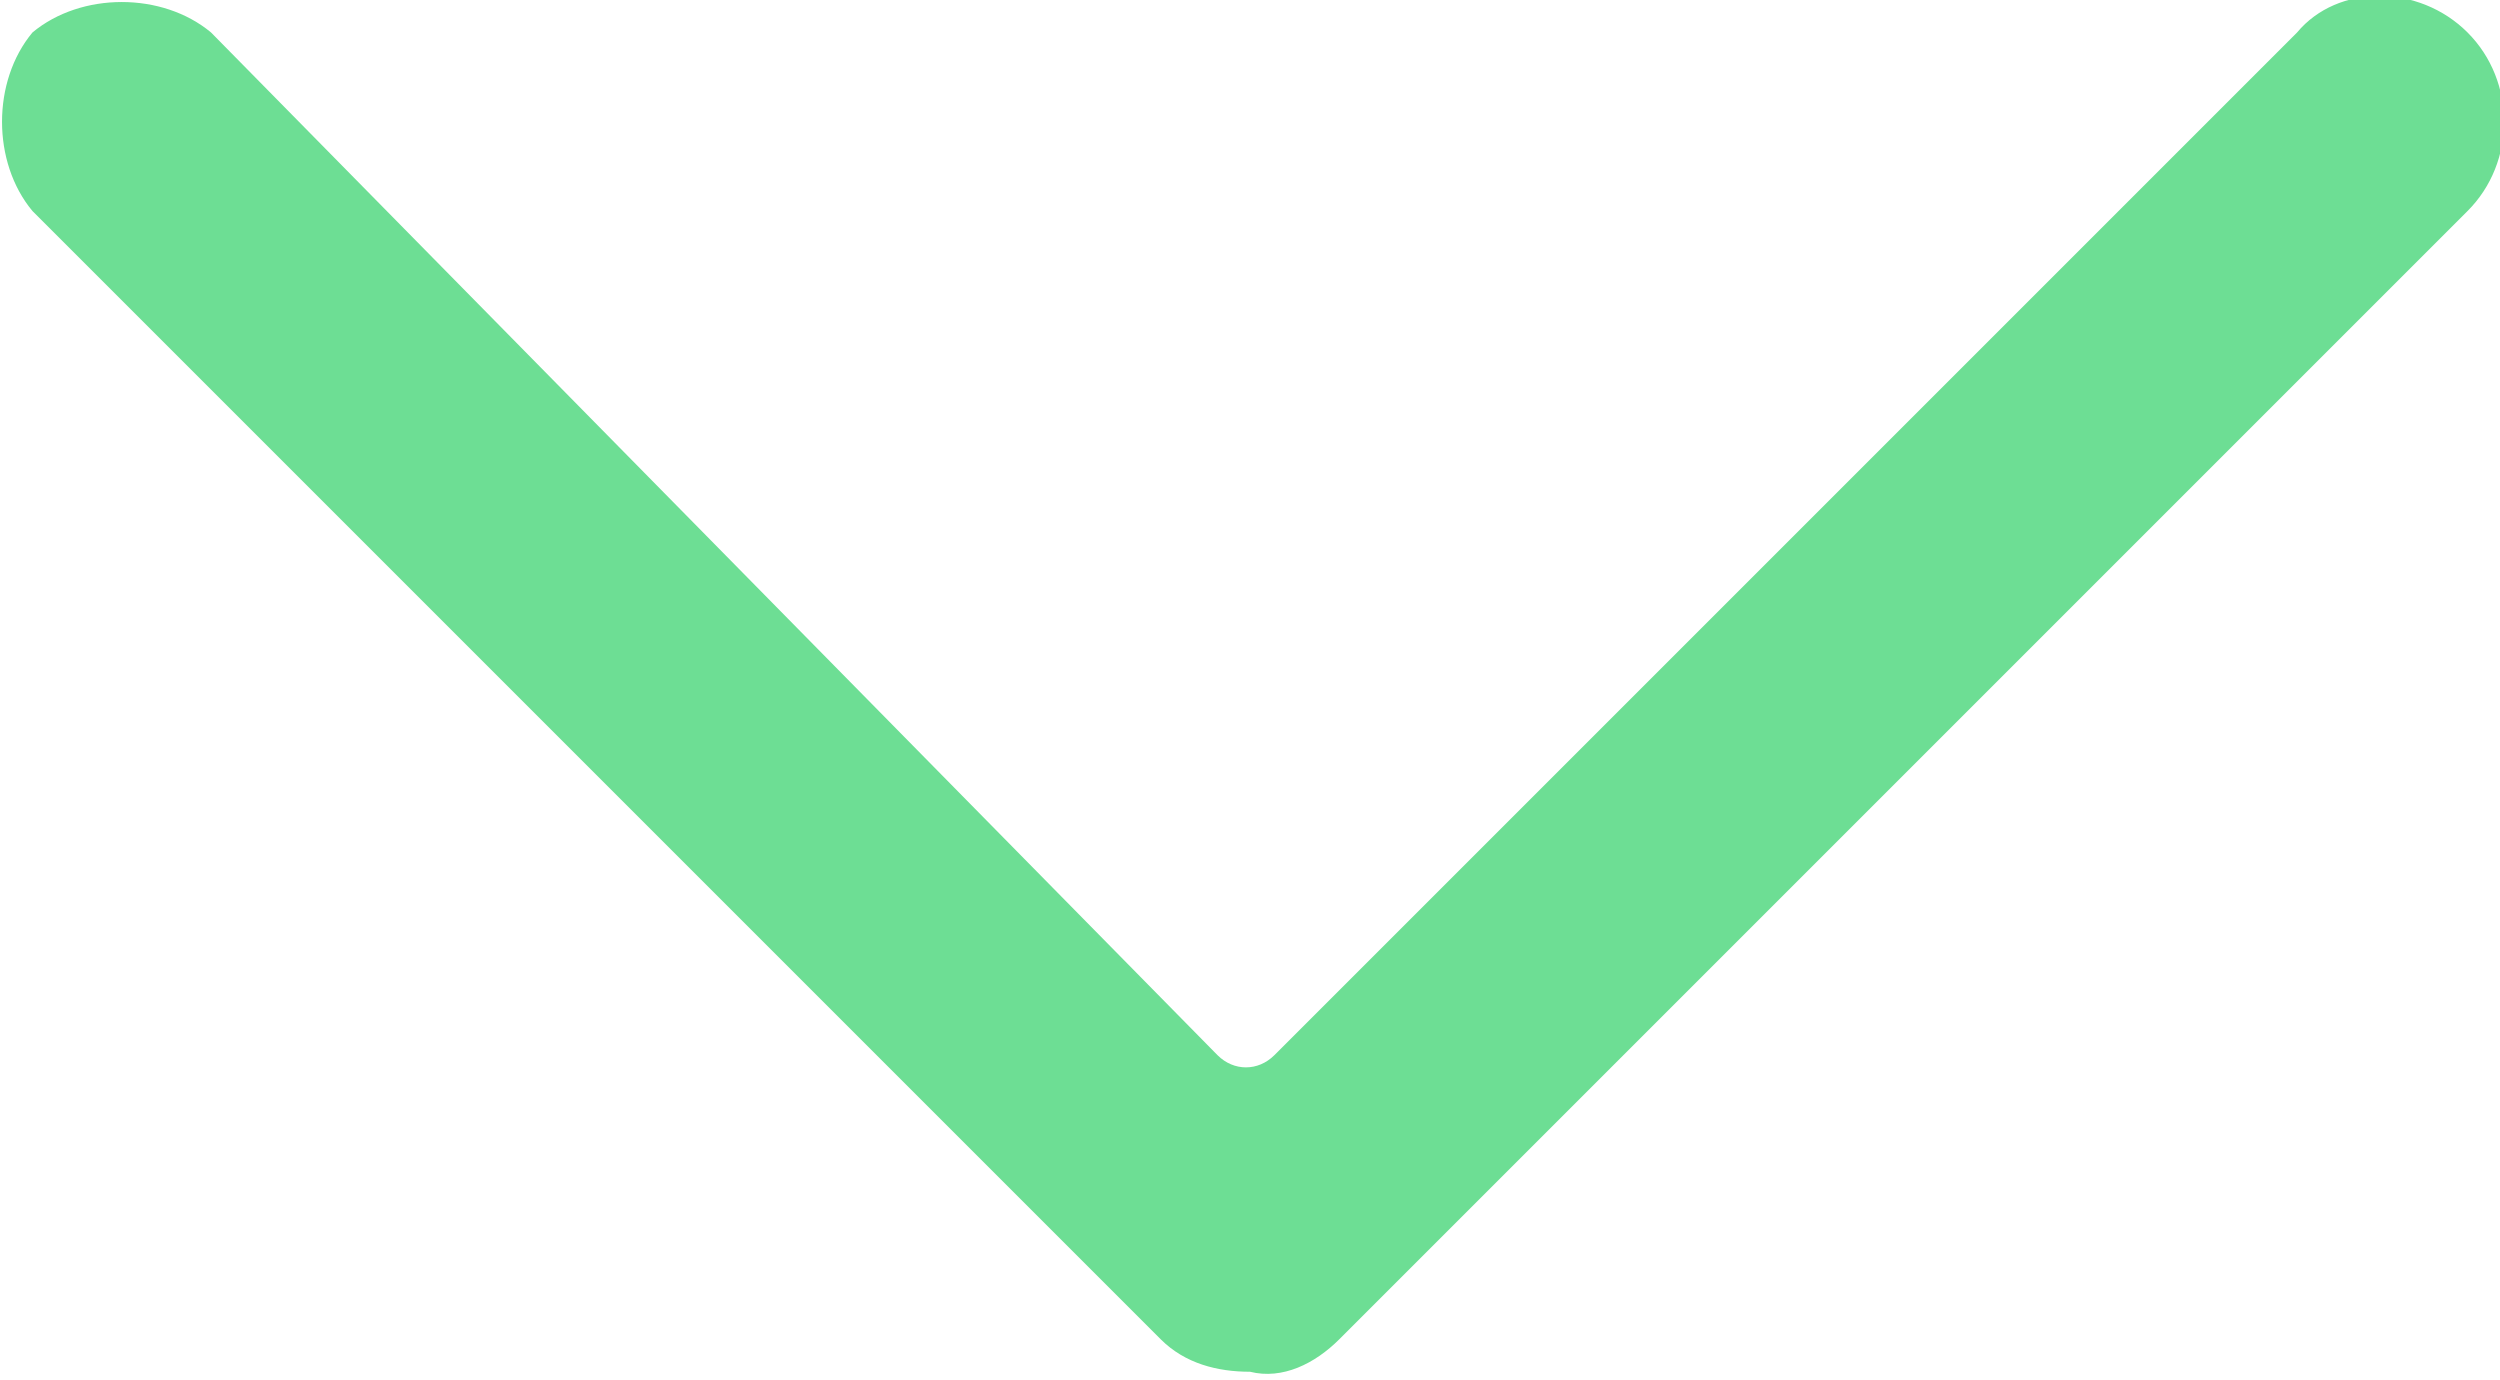 <?xml version="1.0" encoding="utf-8"?>
<!-- Generator: Adobe Illustrator 23.0.2, SVG Export Plug-In . SVG Version: 6.00 Build 0)  -->
<svg version="1.1" id="Group_4546" xmlns="http://www.w3.org/2000/svg" xmlns:xlink="http://www.w3.org/1999/xlink" x="0px" y="0px"
	 viewBox="0 0 30.8 17" style="enable-background:new 0 0 30.8 17;" xml:space="preserve">
<style type="text/css">
	.st0{fill-rule:evenodd;clip-rule:evenodd;fill:#6DDE94;}
</style>
<g id="Group_4138">
	<path id="Path_1596" class="st0" d="M16.5,16.5L30.4,2.6C31,2,31,1,30.4,0.4c-0.6-0.6-1.6-0.6-2.1,0L15.7,13
		c-0.2,0.2-0.5,0.2-0.7,0L2.6,0.4C2-0.1,1-0.1,0.4,0.4C-0.1,1-0.1,2,0.4,2.6l13.9,13.9c0.3,0.3,0.7,0.4,1.1,0.4
		C15.8,17,16.2,16.8,16.5,16.5z"/>
</g>
</svg>
